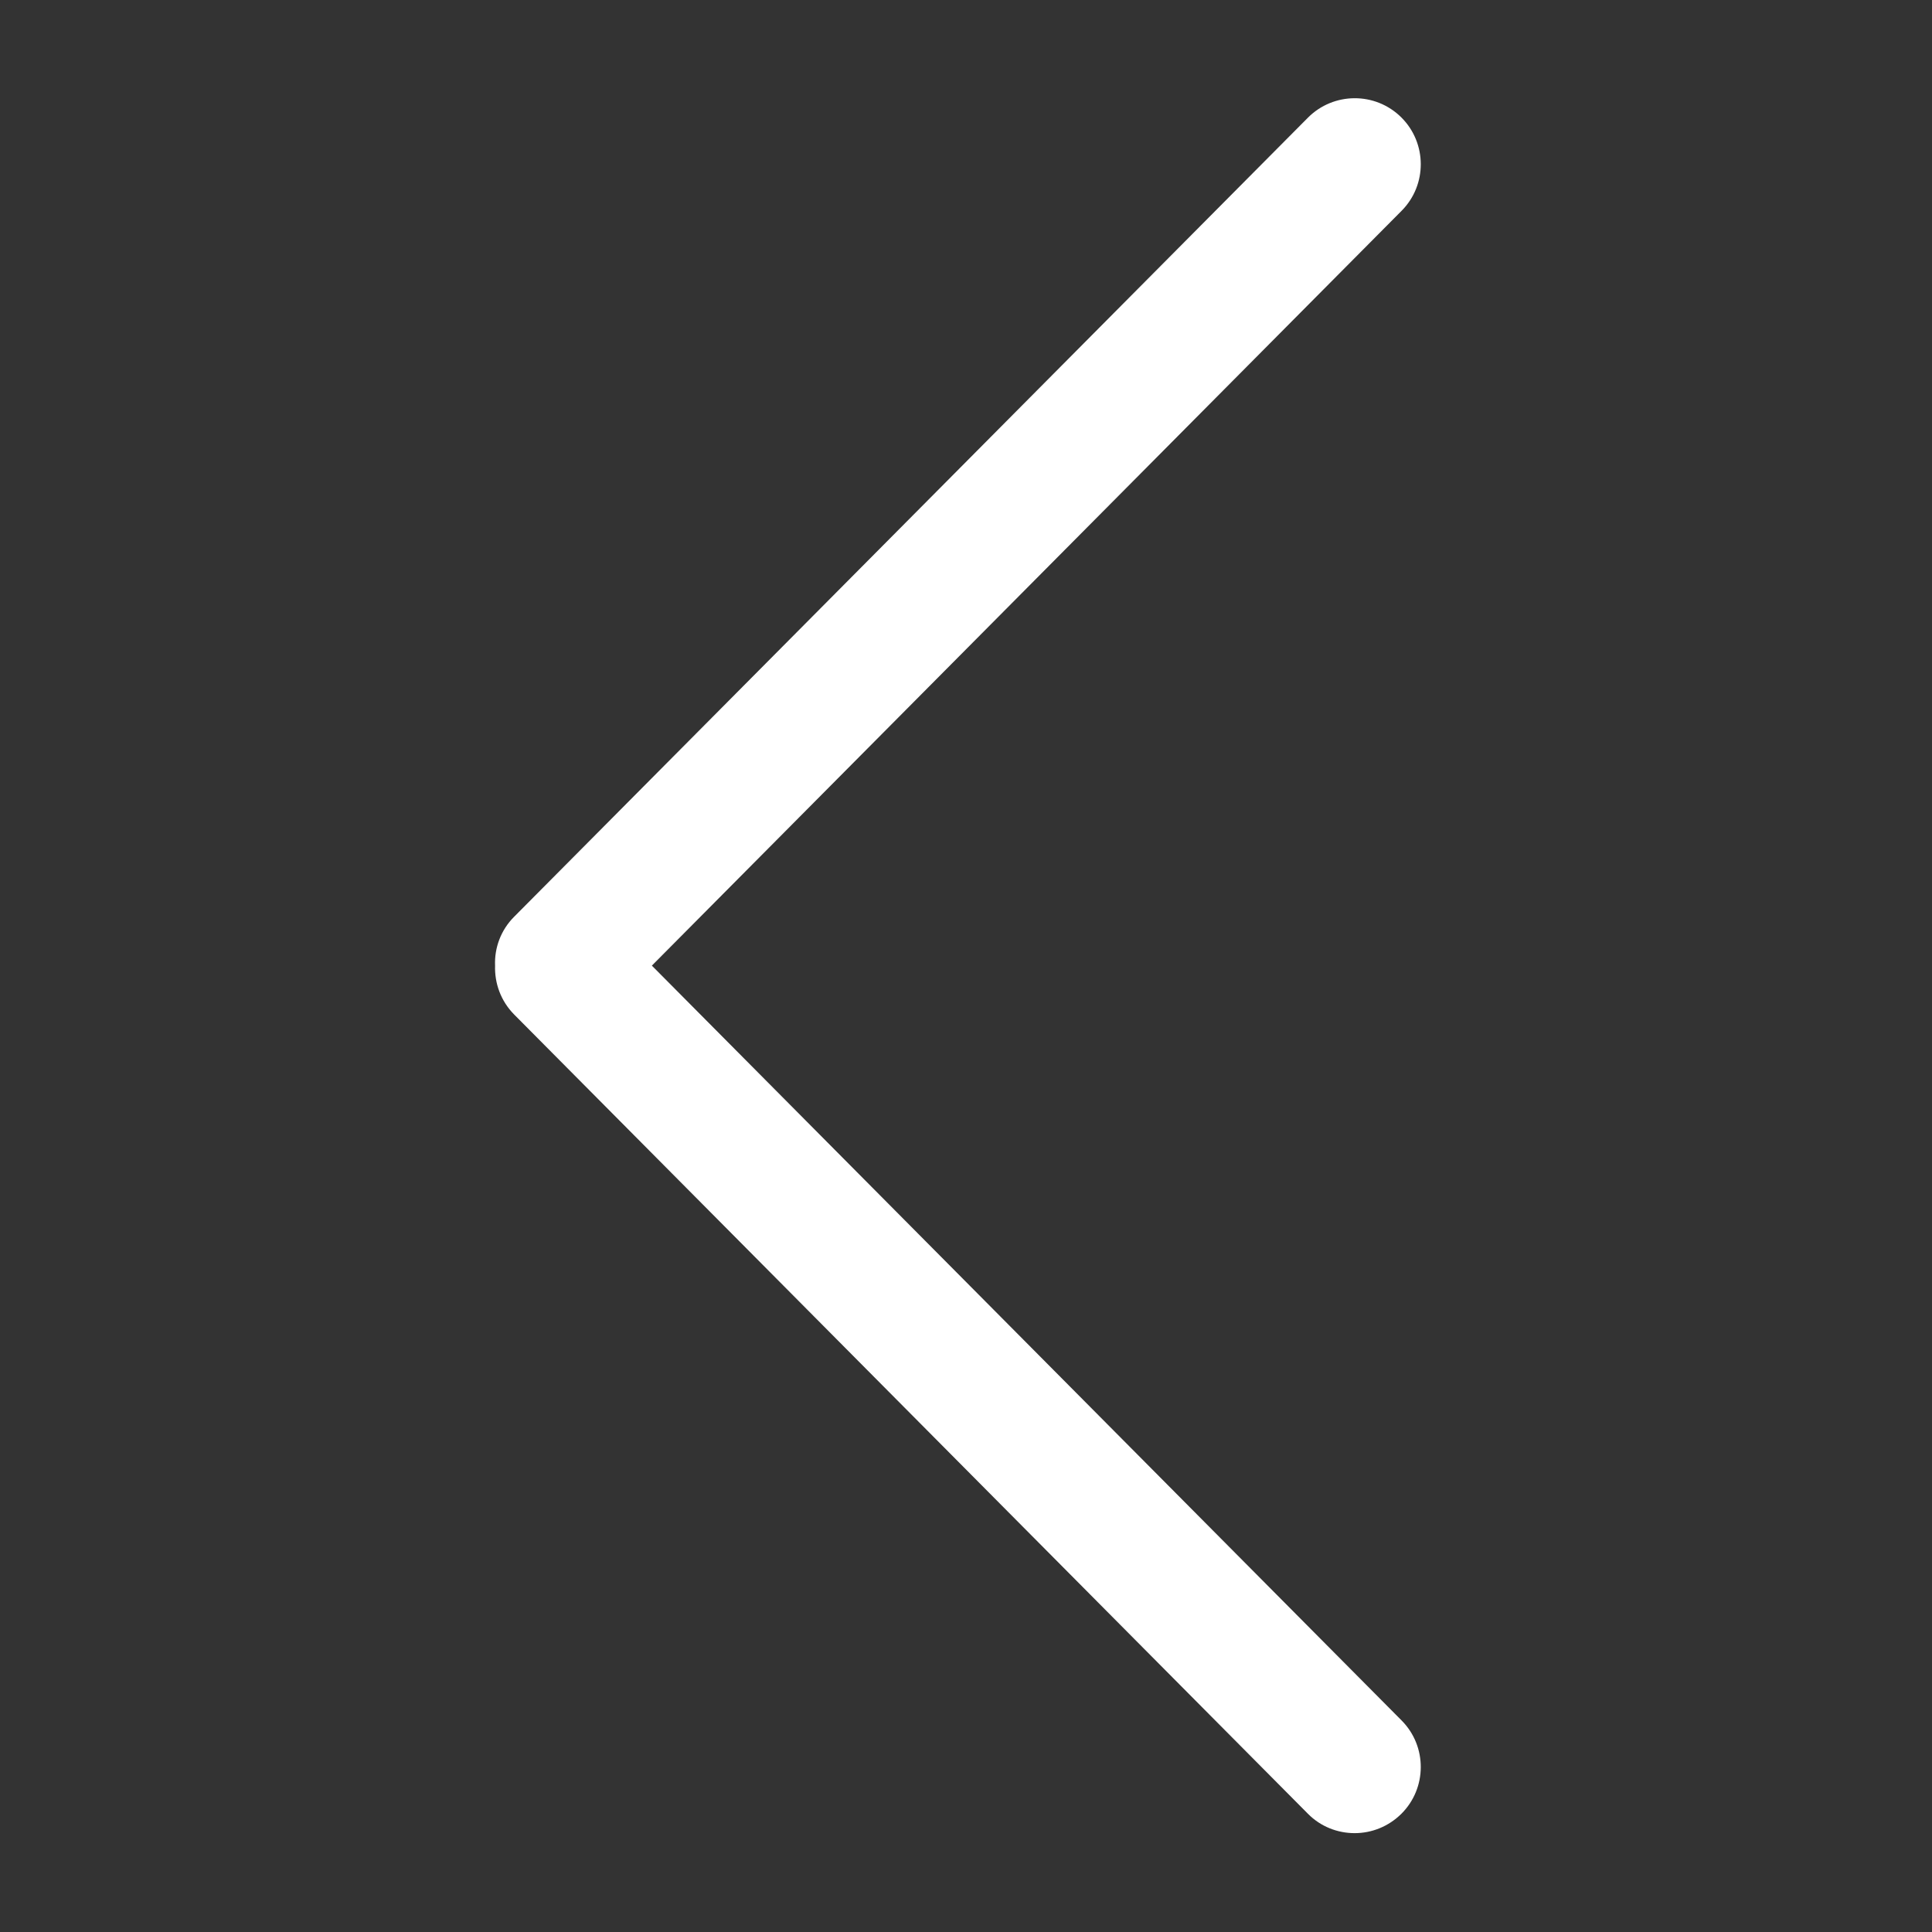 <?xml version="1.0" standalone="no"?><!DOCTYPE svg PUBLIC "-//W3C//DTD SVG 1.1//EN" "http://www.w3.org/Graphics/SVG/1.1/DTD/svg11.dtd"><svg t="1525590571459" class="icon" style="" viewBox="0 0 1024 1024" version="1.1" xmlns="http://www.w3.org/2000/svg" p-id="1888" xmlns:xlink="http://www.w3.org/1999/xlink" width="64" height="64"><rect x="0" y="0" width="1024" height="1024" fill="#333333" stroke="none"/><defs><style type="text/css"></style></defs><path d="M345.5 511.8l397.4-400.1c13.6-13.7 13.5-35.9-0.2-49.5-13.7-13.6-35.9-13.5-49.5 0.2L272.5 485.9c-7.1 7.1-10.5 16.6-10.1 25.9-0.3 9.3 3 18.7 10.1 25.9l420.7 423.6c6.8 6.9 15.8 10.3 24.8 10.3 8.9 0 17.8-3.4 24.7-10.2 13.7-13.6 13.8-35.8 0.2-49.5L345.5 511.8z" p-id="1889" fill="#ffffff"></path></svg>